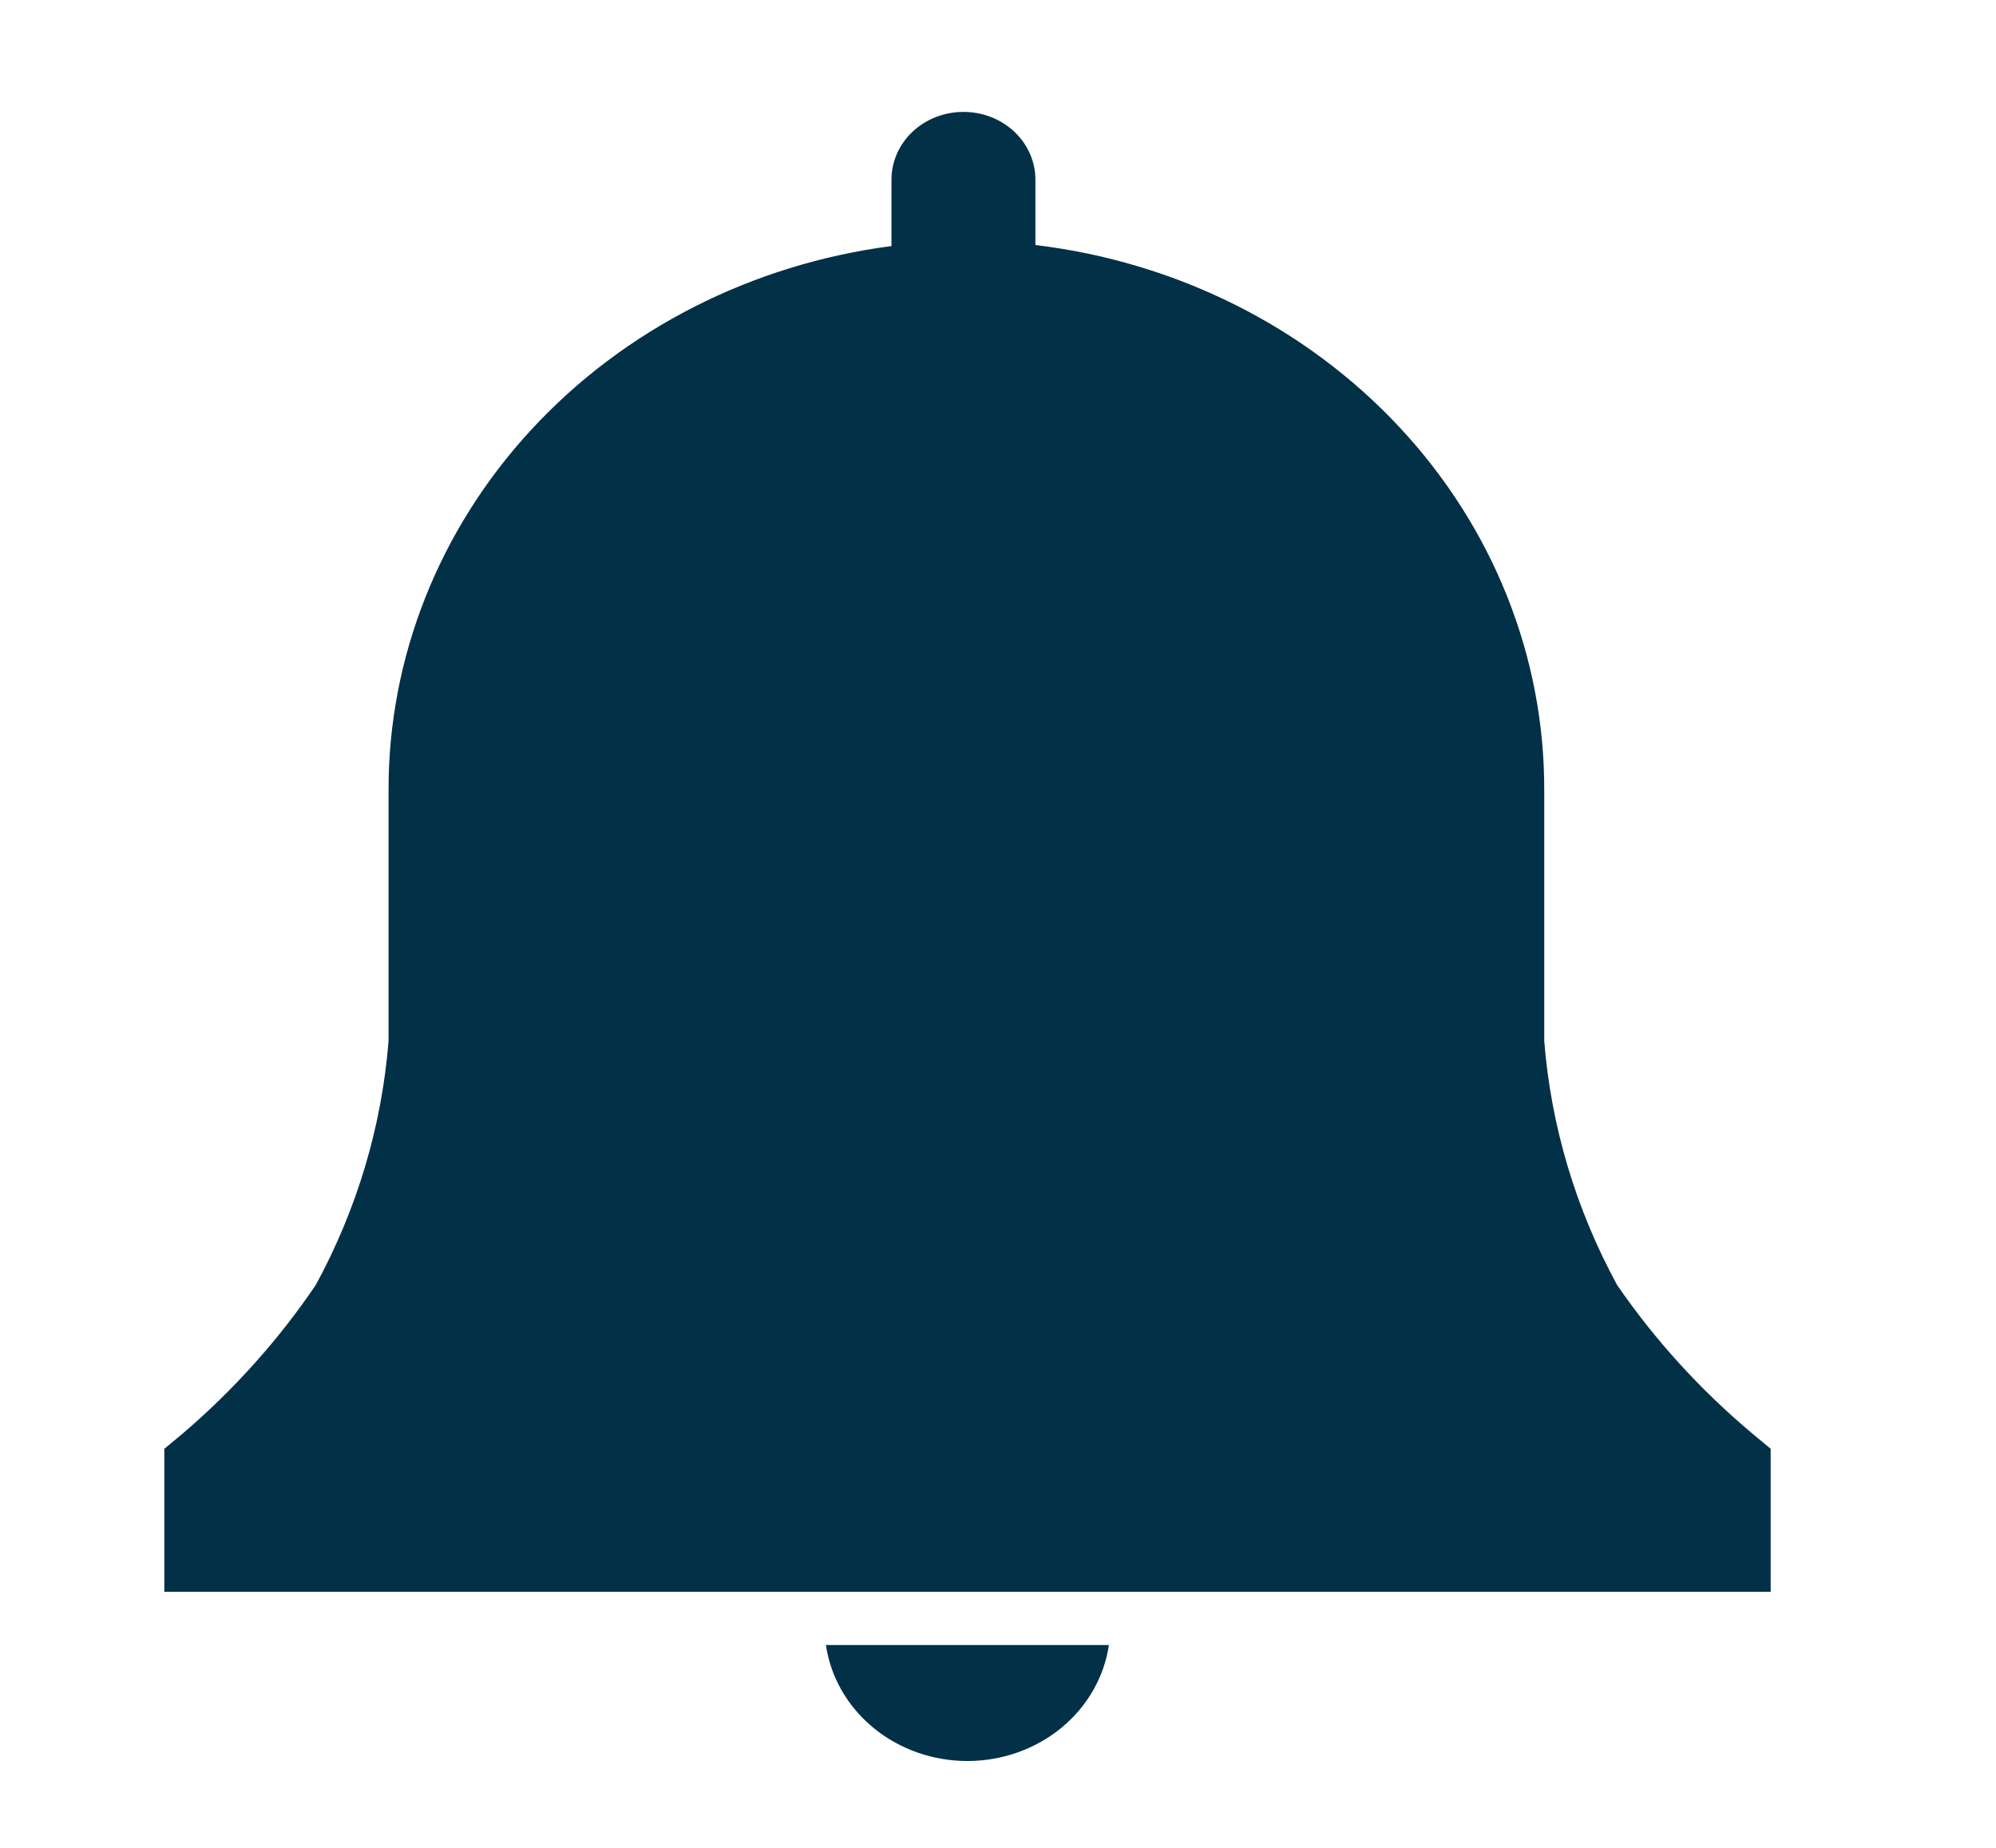 <svg width="27" height="25" viewBox="0 0 27 25" fill="none" xmlns="http://www.w3.org/2000/svg">
<g clip-path="url(#clip0_438_3453)">
<path d="M23.952 19.601L23.704 19.395C23.001 18.805 22.385 18.128 21.874 17.384C21.315 16.356 20.98 15.234 20.889 14.083V10.693C20.894 8.885 20.198 7.137 18.93 5.779C17.663 4.42 15.912 3.544 14.006 3.315V2.43C14.006 2.187 13.903 1.954 13.721 1.782C13.538 1.61 13.291 1.514 13.033 1.514C12.774 1.514 12.527 1.61 12.344 1.782C12.162 1.954 12.059 2.187 12.059 2.43V3.329C10.171 3.575 8.441 4.456 7.19 5.81C5.939 7.164 5.252 8.898 5.256 10.693V14.083C5.165 15.234 4.831 16.356 4.272 17.384C3.769 18.127 3.163 18.803 2.471 19.395L2.223 19.601V21.536H23.952V19.601Z" fill="#023047"/>
<path d="M11.172 22.256C11.236 22.691 11.465 23.089 11.817 23.378C12.168 23.666 12.619 23.825 13.086 23.825C13.553 23.825 14.003 23.666 14.355 23.378C14.707 23.089 14.936 22.691 15 22.256H11.172Z" fill="#023047"/>
</g>
<defs>
<clipPath id="clip0_438_3453">
<rect width="26.25" height="24.706" fill="white" transform="translate(0 0.295)"/>
</clipPath>
</defs>
</svg>
